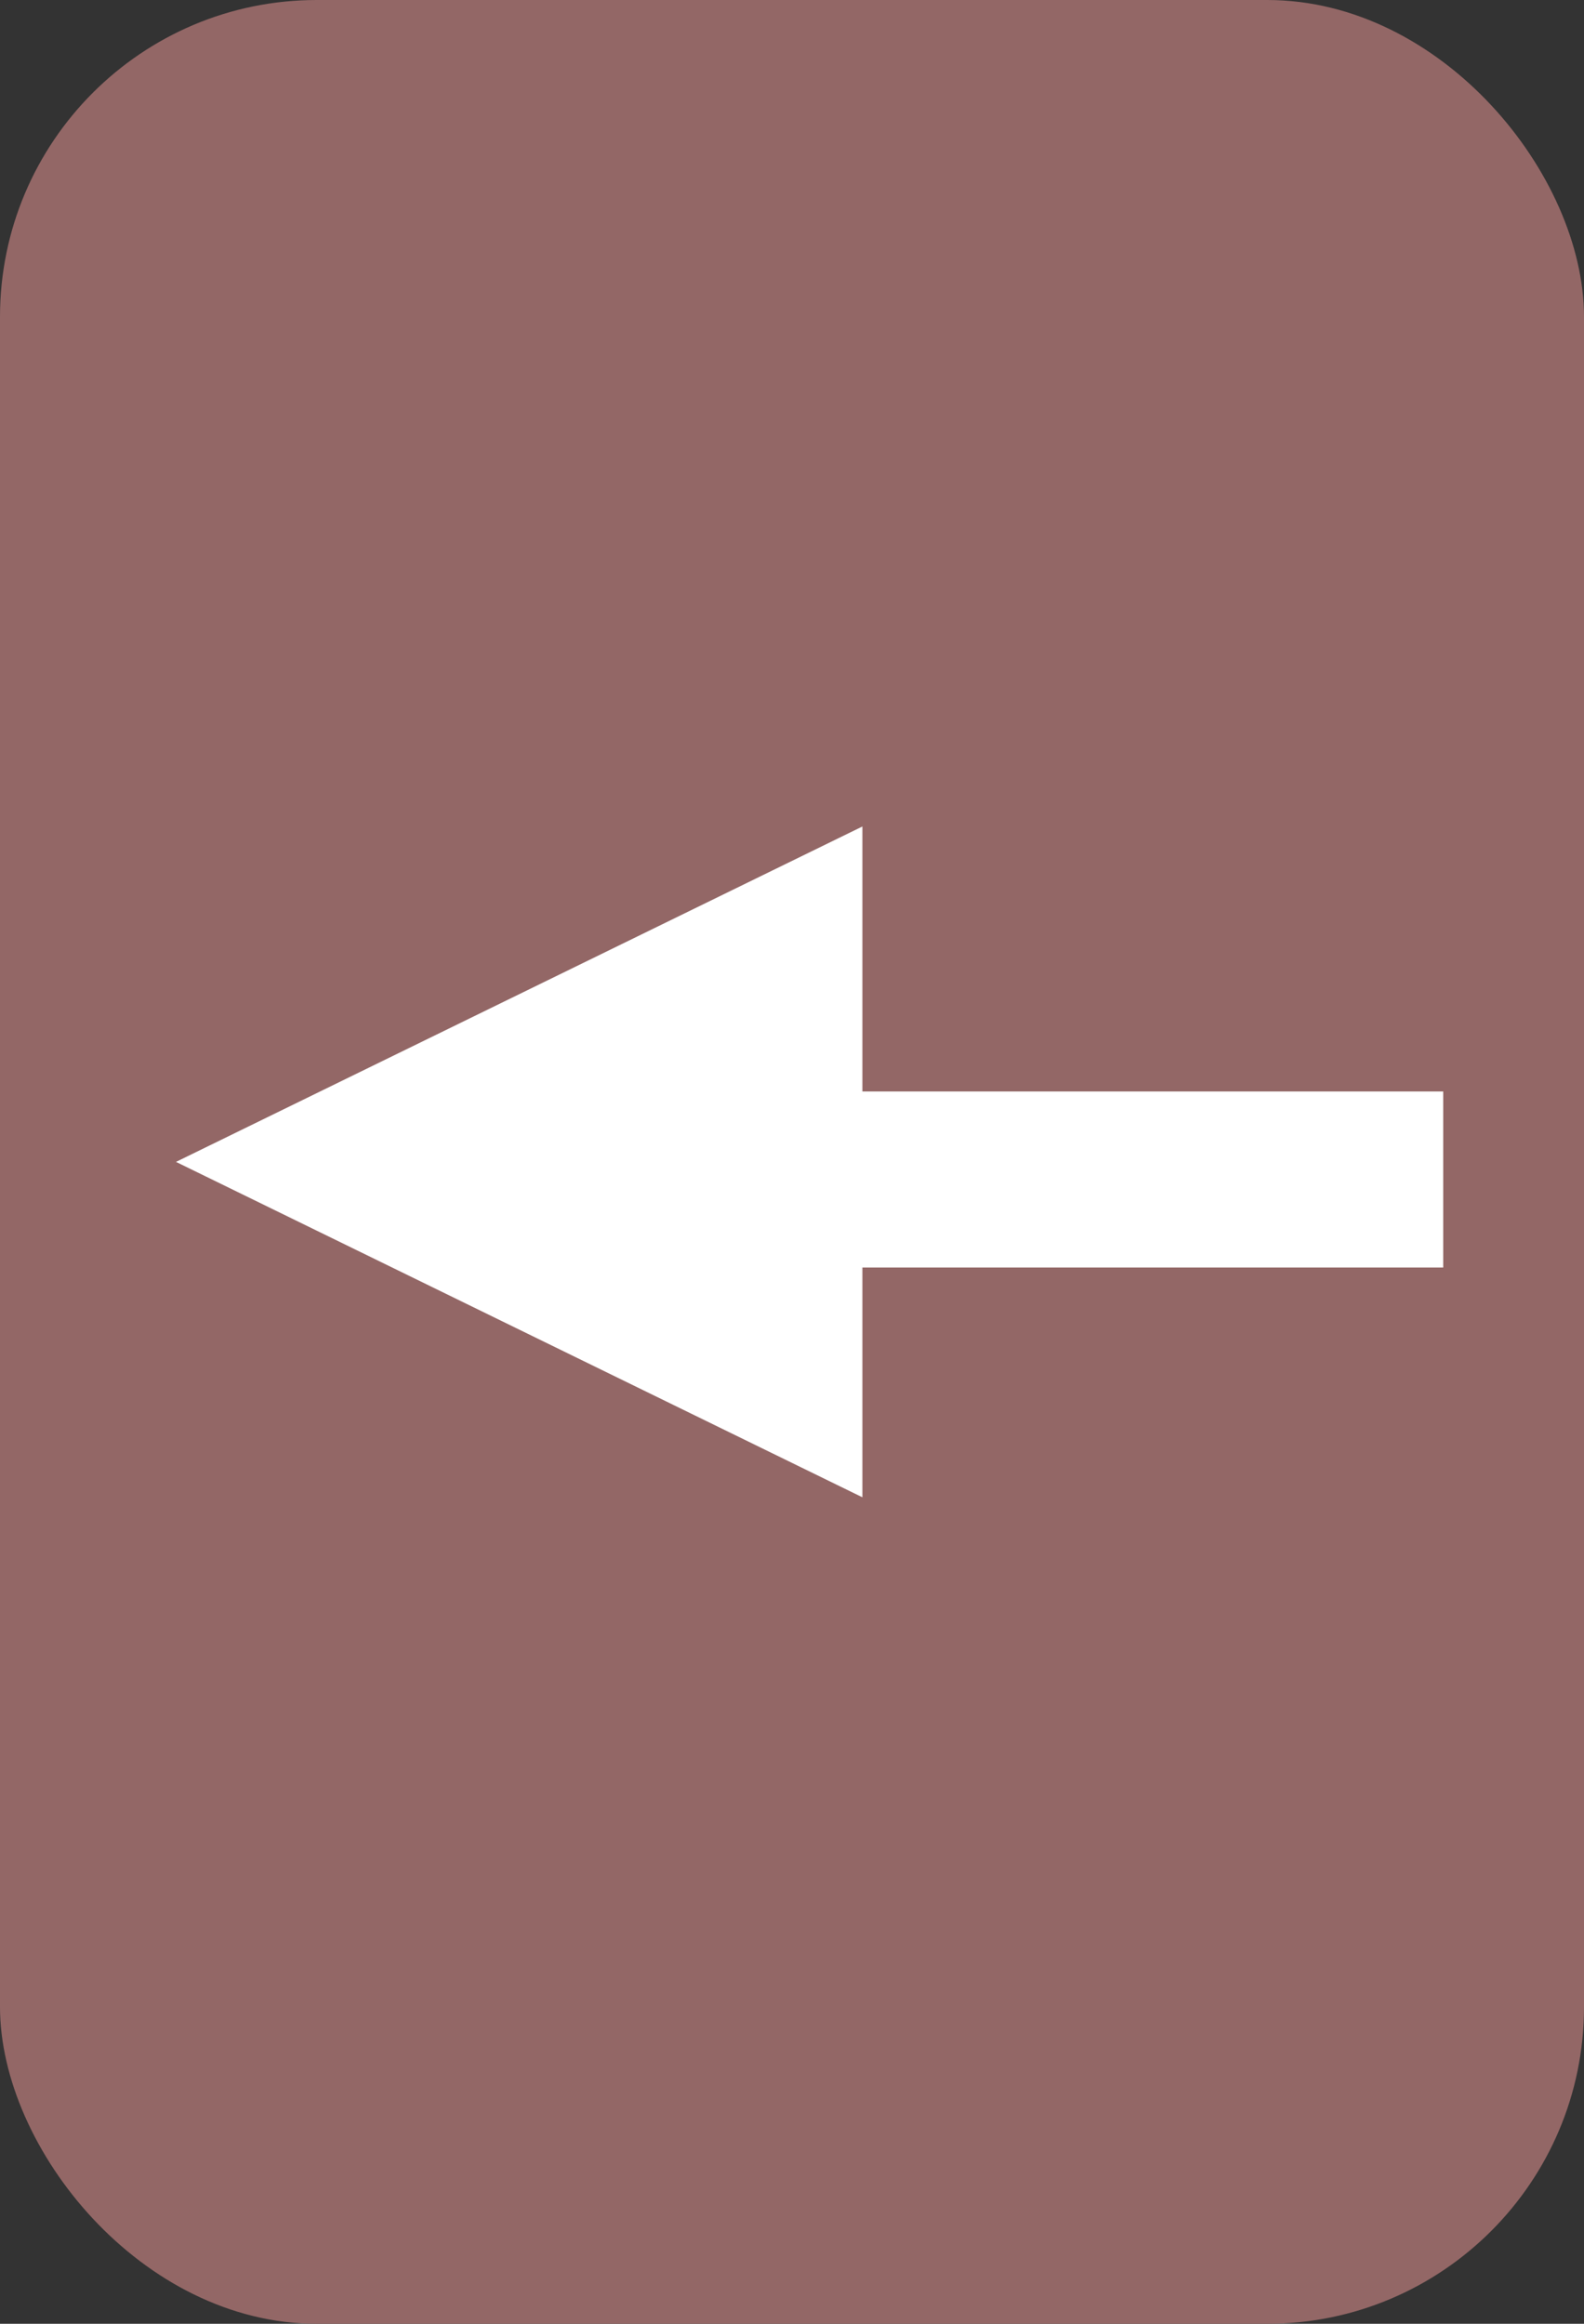<svg width="45" height="66" viewBox="0 0 45 66" fill="none" xmlns="http://www.w3.org/2000/svg">
<rect x="0" y="0" width="45" height="66" fill="#333333" stroke="none"/>
<rect width="45" height="66" rx="9" fill="#936766"/>
<path d="M5 33L24.5 23.474L24.5 42.526L5 33Z" fill="white"/>
<rect x="18" y="36" width="5" height="23" transform="rotate(-90 18 36)" fill="white"/>
</svg>
